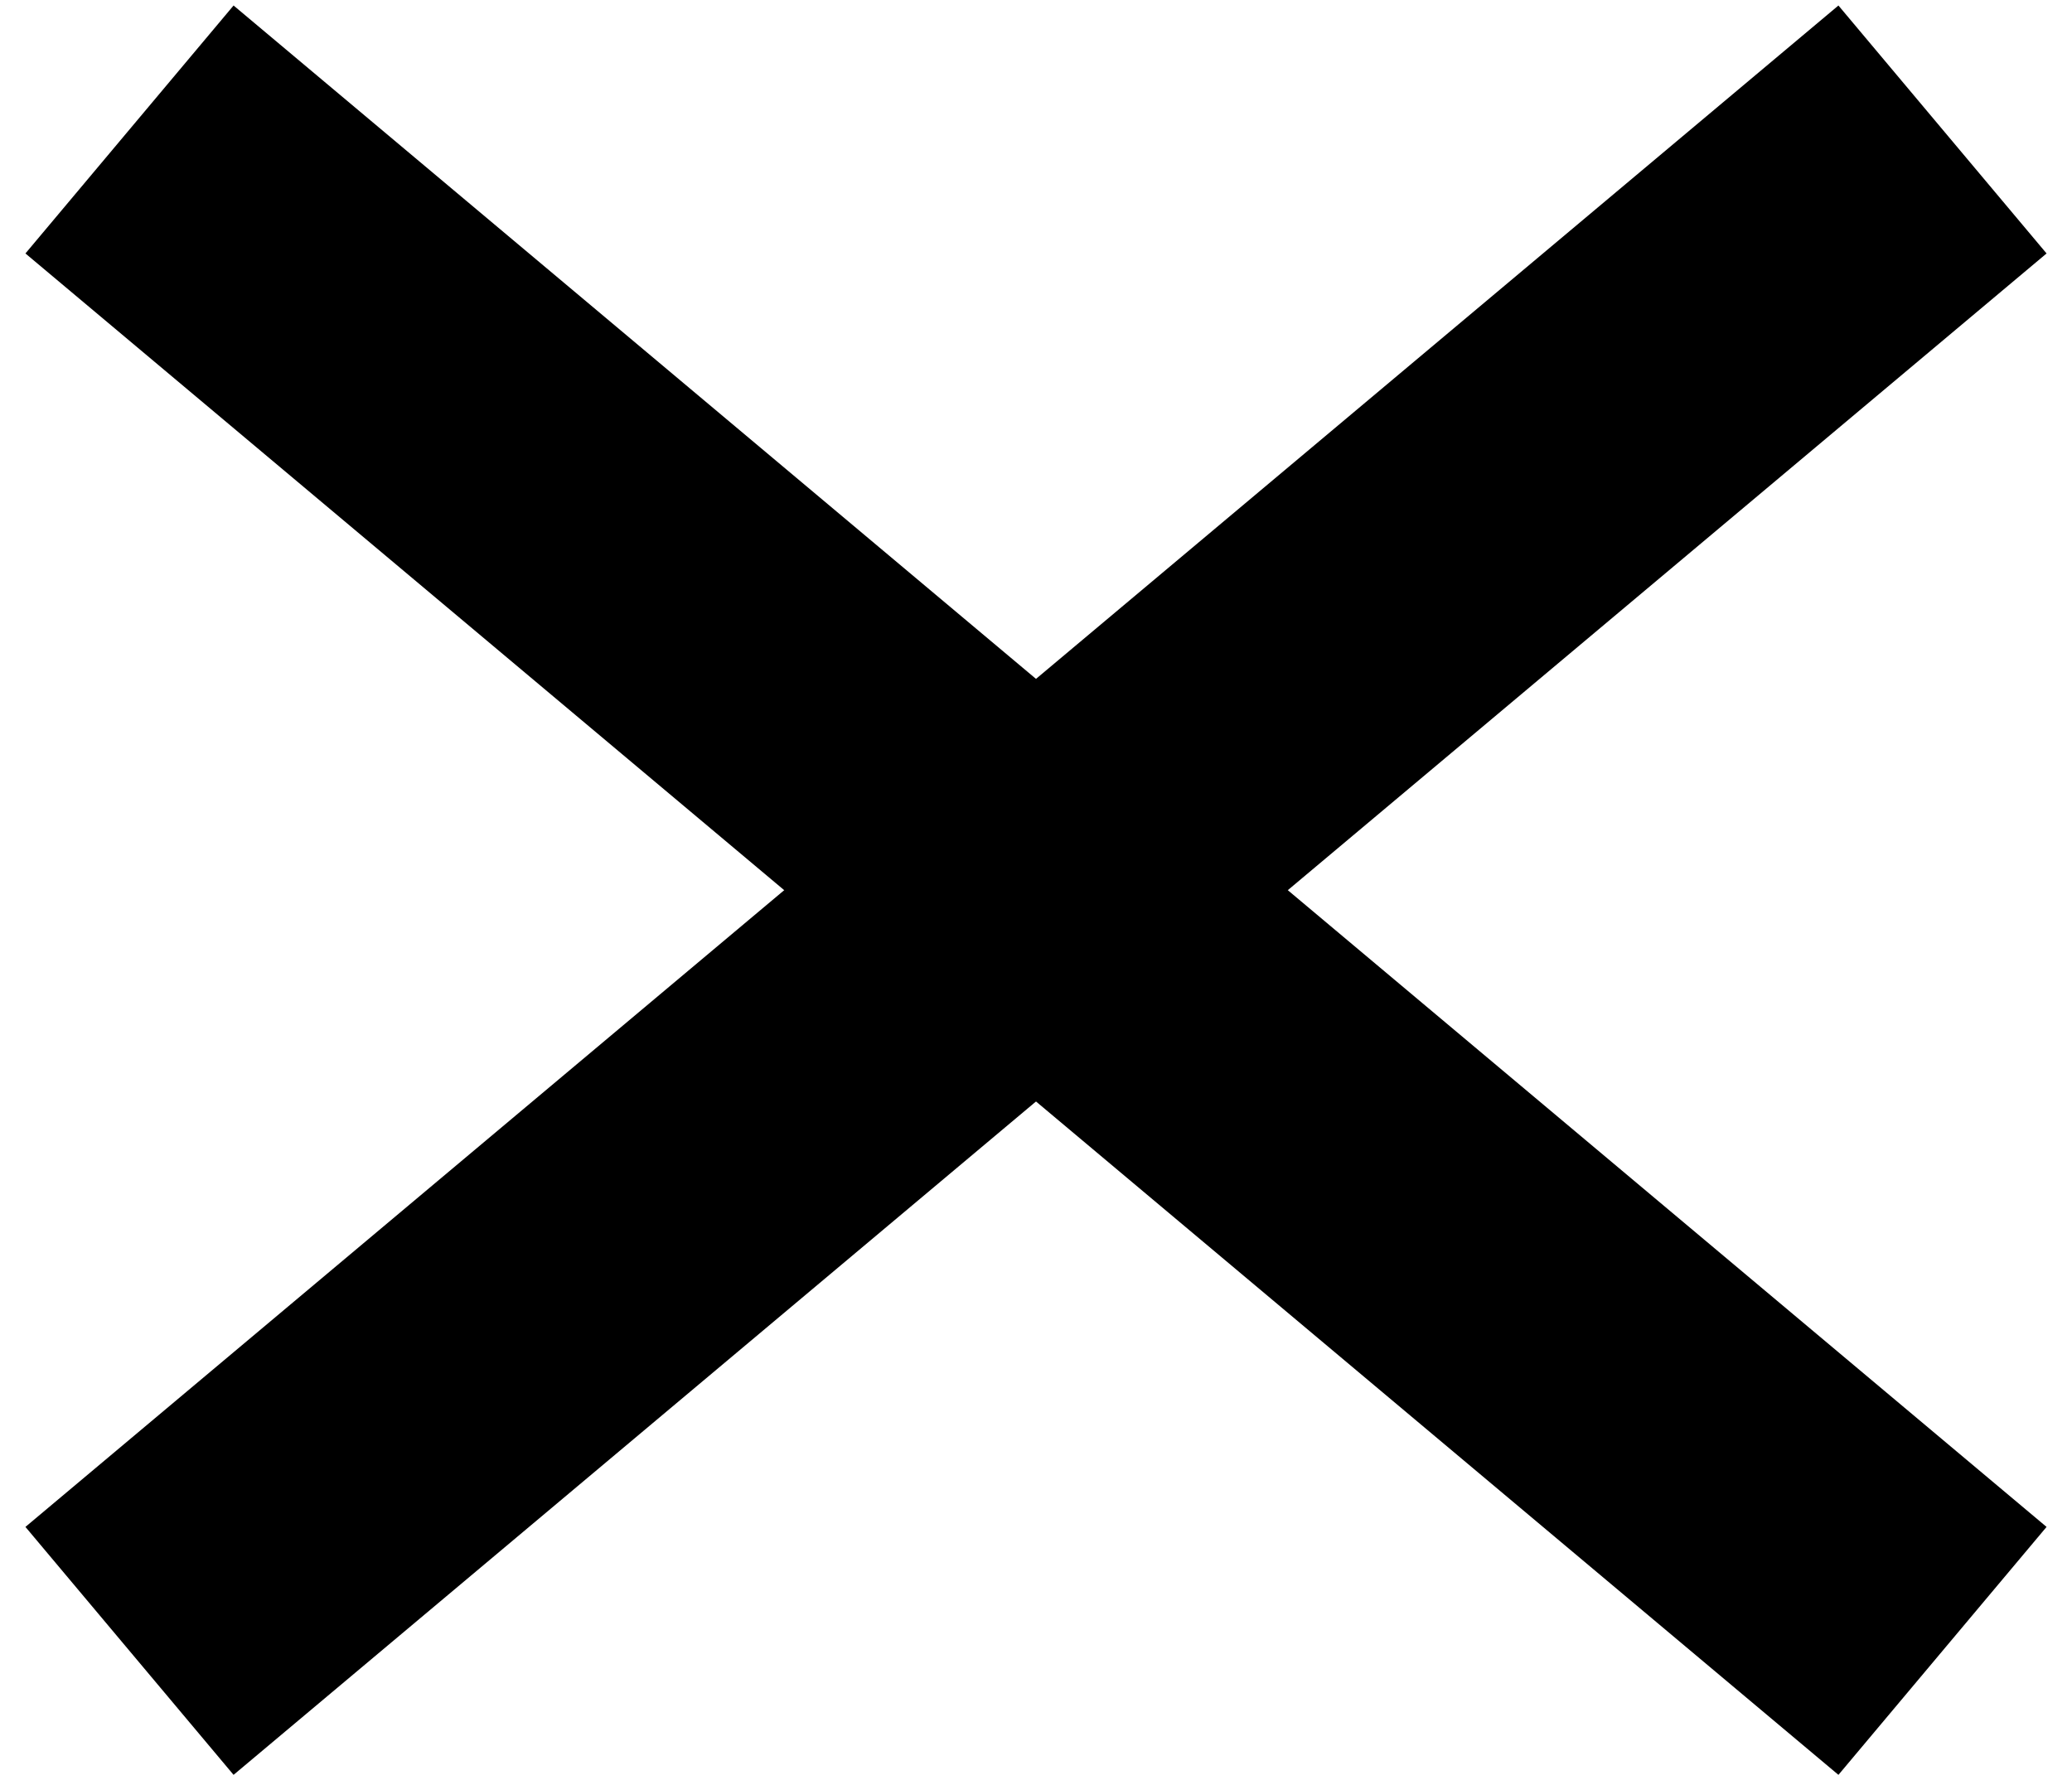 <svg width="64" height="55" viewBox="0 0 64 55" fill="none" xmlns="http://www.w3.org/2000/svg">
<path d="M4 4L60 51" stroke="black" stroke-width="10"/>
<path d="M60 4L4 51" stroke="black" stroke-width="10"/>
</svg>
